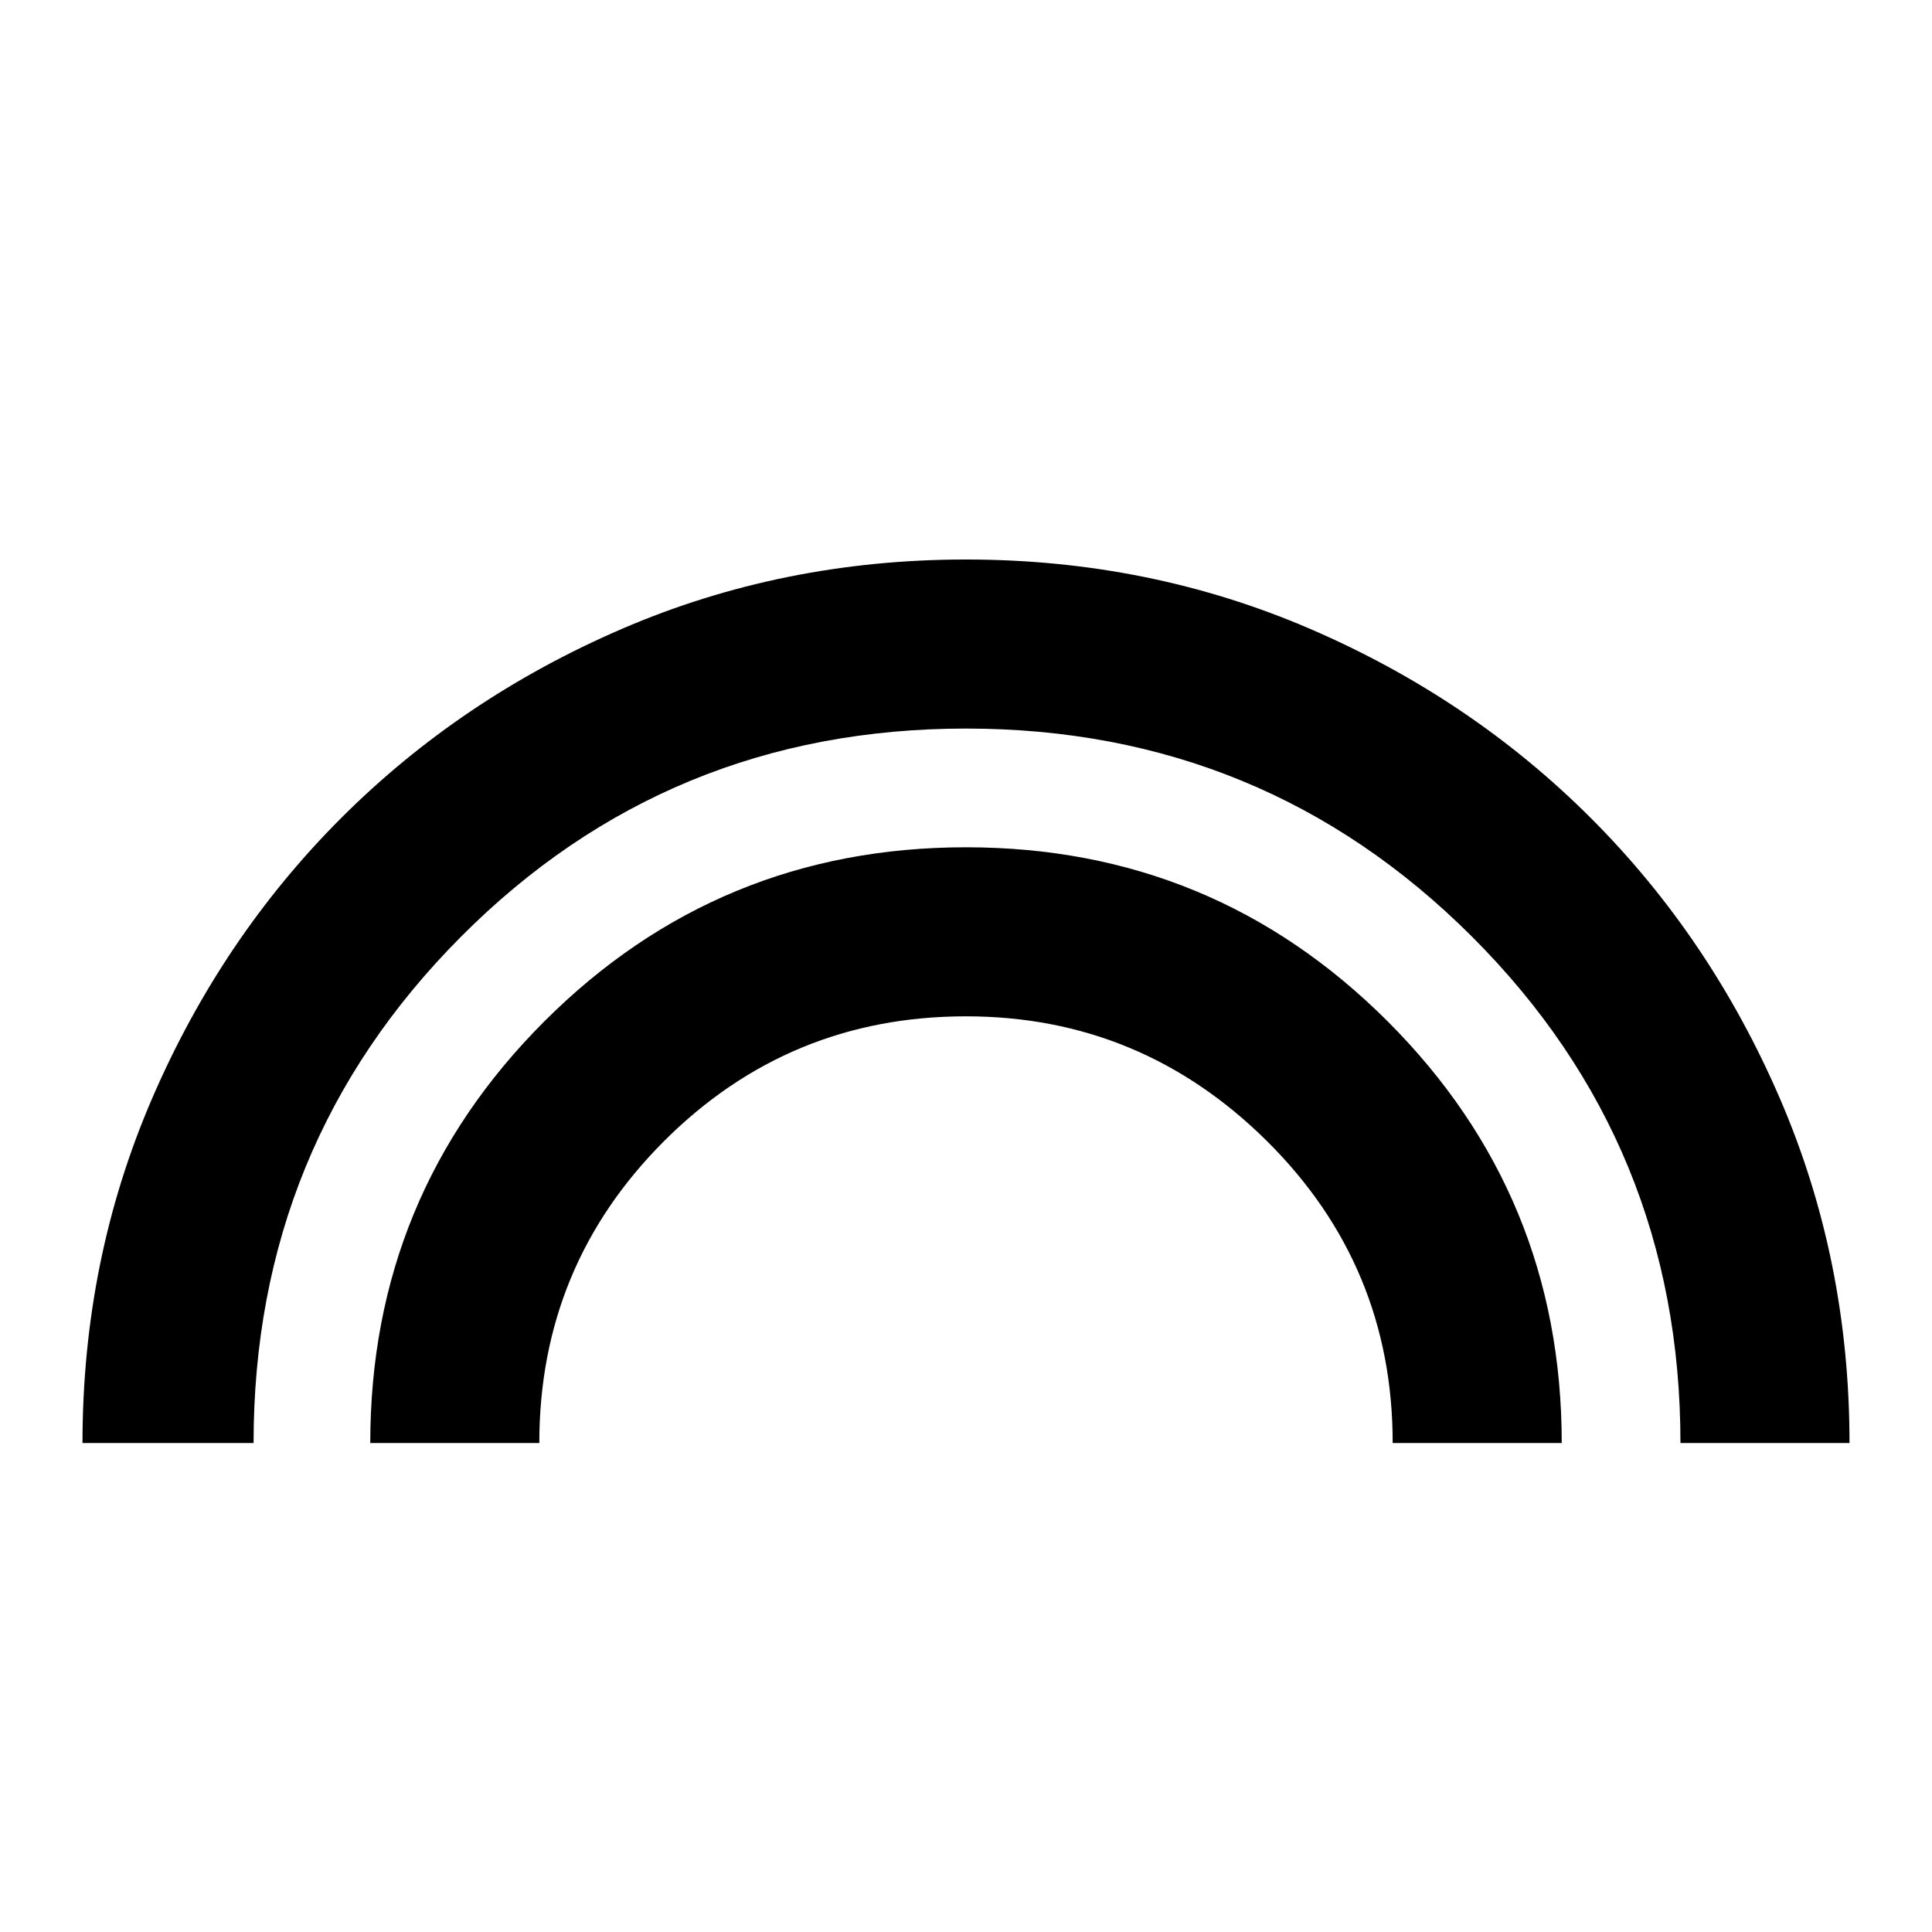 <svg xmlns="http://www.w3.org/2000/svg" height="20" width="20"><path d="M.854 14.938q0-1.896.719-3.563.719-1.667 1.958-2.906 1.24-1.24 2.907-1.959Q8.104 5.792 10 5.792t3.562.718q1.667.719 2.907 1.959 1.239 1.239 1.958 2.906.719 1.667.719 3.563h-1.75q0-3.084-2.156-5.24Q13.083 7.542 10 7.542T4.771 9.698q-2.146 2.156-2.146 5.24Zm2.979 0q0-2.563 1.802-4.365Q7.438 8.771 10 8.771q2.562 0 4.365 1.802 1.802 1.802 1.802 4.365h-1.75q0-1.834-1.302-3.126-1.303-1.291-3.115-1.291-1.833 0-3.125 1.291-1.292 1.292-1.292 3.126Z"/></svg>
